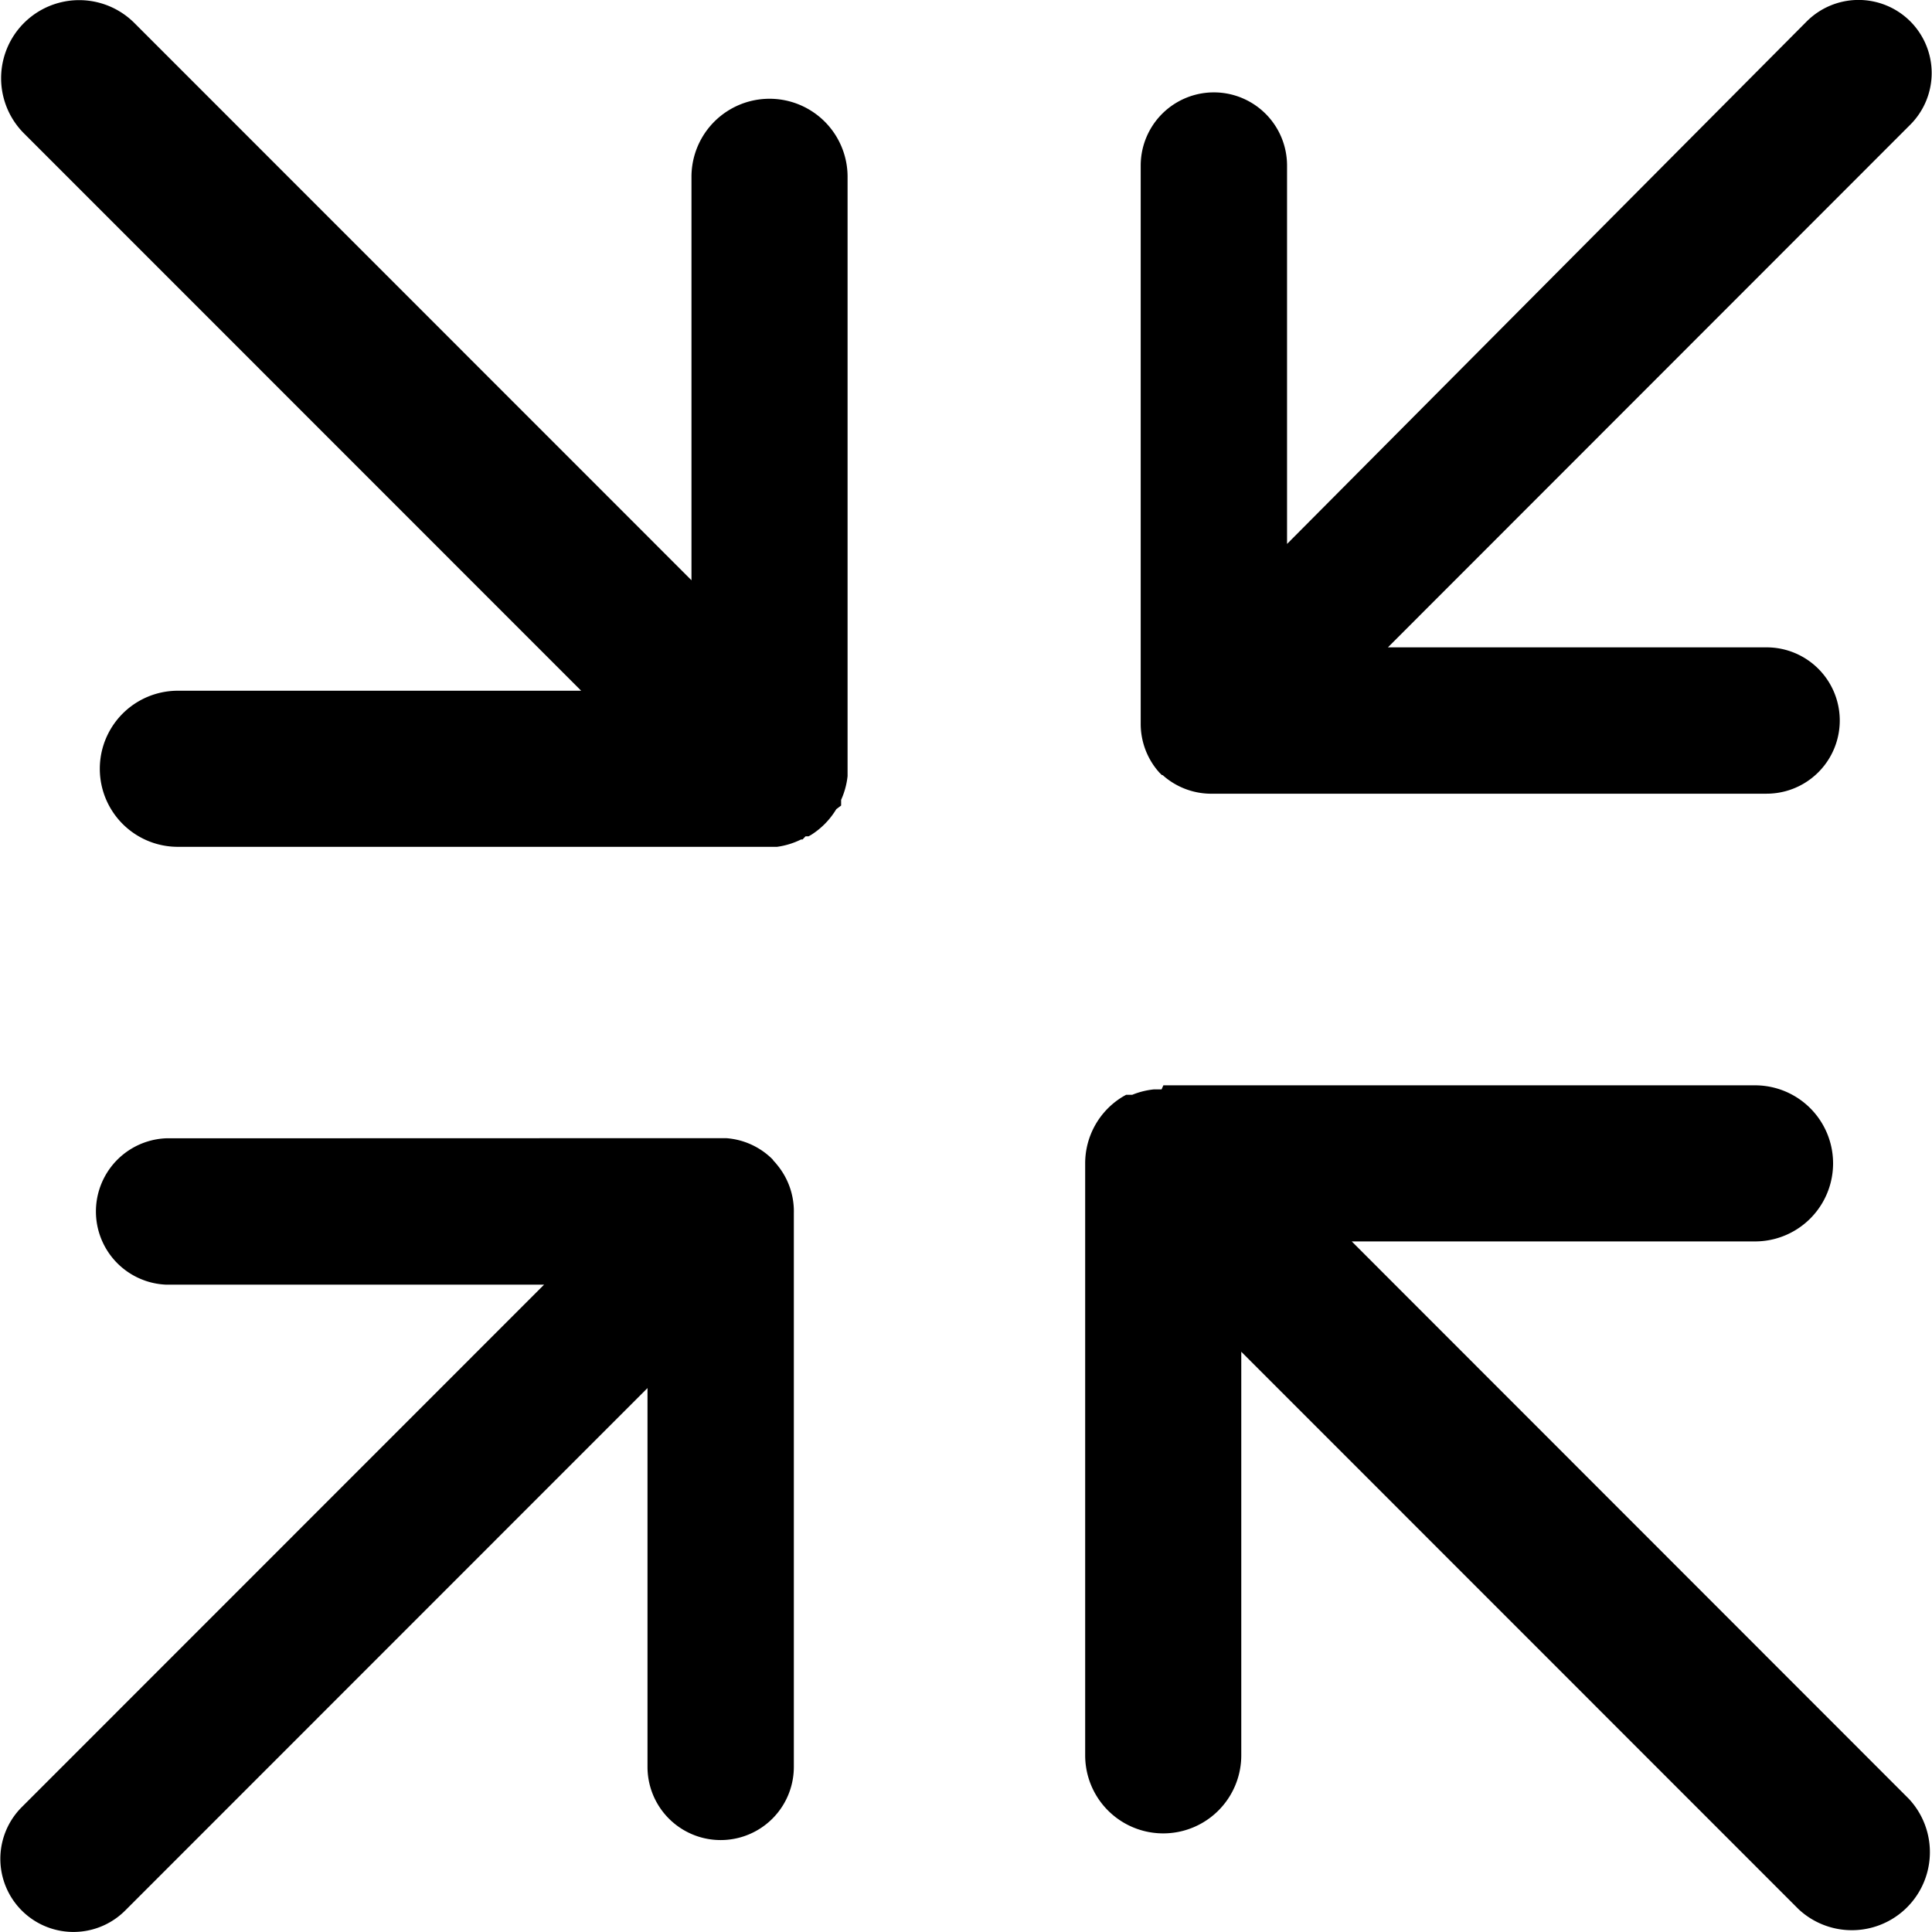 <svg xmlns="http://www.w3.org/2000/svg" height="50" width="50" viewBox="0 0 12.868 12.872">
  <g id="Group_41935" data-name="Group 41935" transform="translate(-324.998 -338)">
    <path id="Shape_1_copy_4" data-name="Shape 1 copy 4" d="M.487,5.289H.452a.486.486,0,0,1-.31-.141L.134,5.137.129,5.132l0,0L.12,5.122l0,0L.112,5.112h0A.486.486,0,0,1,0,4.788V1.1a.487.487,0,0,1,.975,0V3.624L4.455.143a.487.487,0,0,1,.689.689L1.664,4.313H4.184a.488.488,0,0,1,0,.975Z" transform="translate(330.285 350.872) rotate(180)"/>
    <path id="Shape_1_copy_3" data-name="Shape 1 copy 3" d="M.143,5.146a.487.487,0,0,1,0-.689L3.623.975H1.1A.487.487,0,0,1,1.1,0H4.786a.486.486,0,0,1,.323.111h0l.008.007,0,0,.007.006,0,0,.005,0,.017.017,0,0,0,0,.006.007,0,0,.007.008h0a.486.486,0,0,1,.111.31s0,.009,0,.013V4.185a.487.487,0,0,1-.975,0V1.664L.832,5.146a.488.488,0,0,1-.689,0Z" transform="translate(337.866 343.288) rotate(180)"/>
    <path id="Shape_1_copy_6" data-name="Shape 1 copy 6" d="M4.752,5.489,1.04,1.776V4.464a.52.52,0,1,1-1.04,0V.52S0,.511,0,.507V.471H0A.518.518,0,0,1,.043.313v0l0-.01v0l0-.008,0,0,0-.006,0-.006,0,0,0-.008,0,0L.075.251v0L.082.24h0A.517.517,0,0,1,.239.082h0L.249.076h0L.26.07l0,0,.008,0,0,0,.006,0,.006,0,0,0L.3.049h0l.01,0h0A.516.516,0,0,1,.47,0H4.462a.52.52,0,1,1,0,1.04H1.775L5.487,4.753a.52.52,0,0,1-.735.736Z" transform="translate(330.643 343.642) rotate(180)"/>
    <path id="Shape_1_copy_5" data-name="Shape 1 copy 5" d="M5.119,5.641H1.177a.52.52,0,0,1,0-1.04H3.864L.153.888A.52.52,0,0,1,.887.152L4.6,3.866V1.177a.52.52,0,1,1,1.04,0V5.121a.519.519,0,0,1-.245.441h0l-.01.006h0l-.009.005h0l-.009.005h0l-.009,0h0l-.01,0h0l-.011,0h0l-.011,0h0a.517.517,0,0,1-.145.036h-.05Z" transform="translate(337.866 350.872) rotate(180)"/>
  </g>
</svg>

